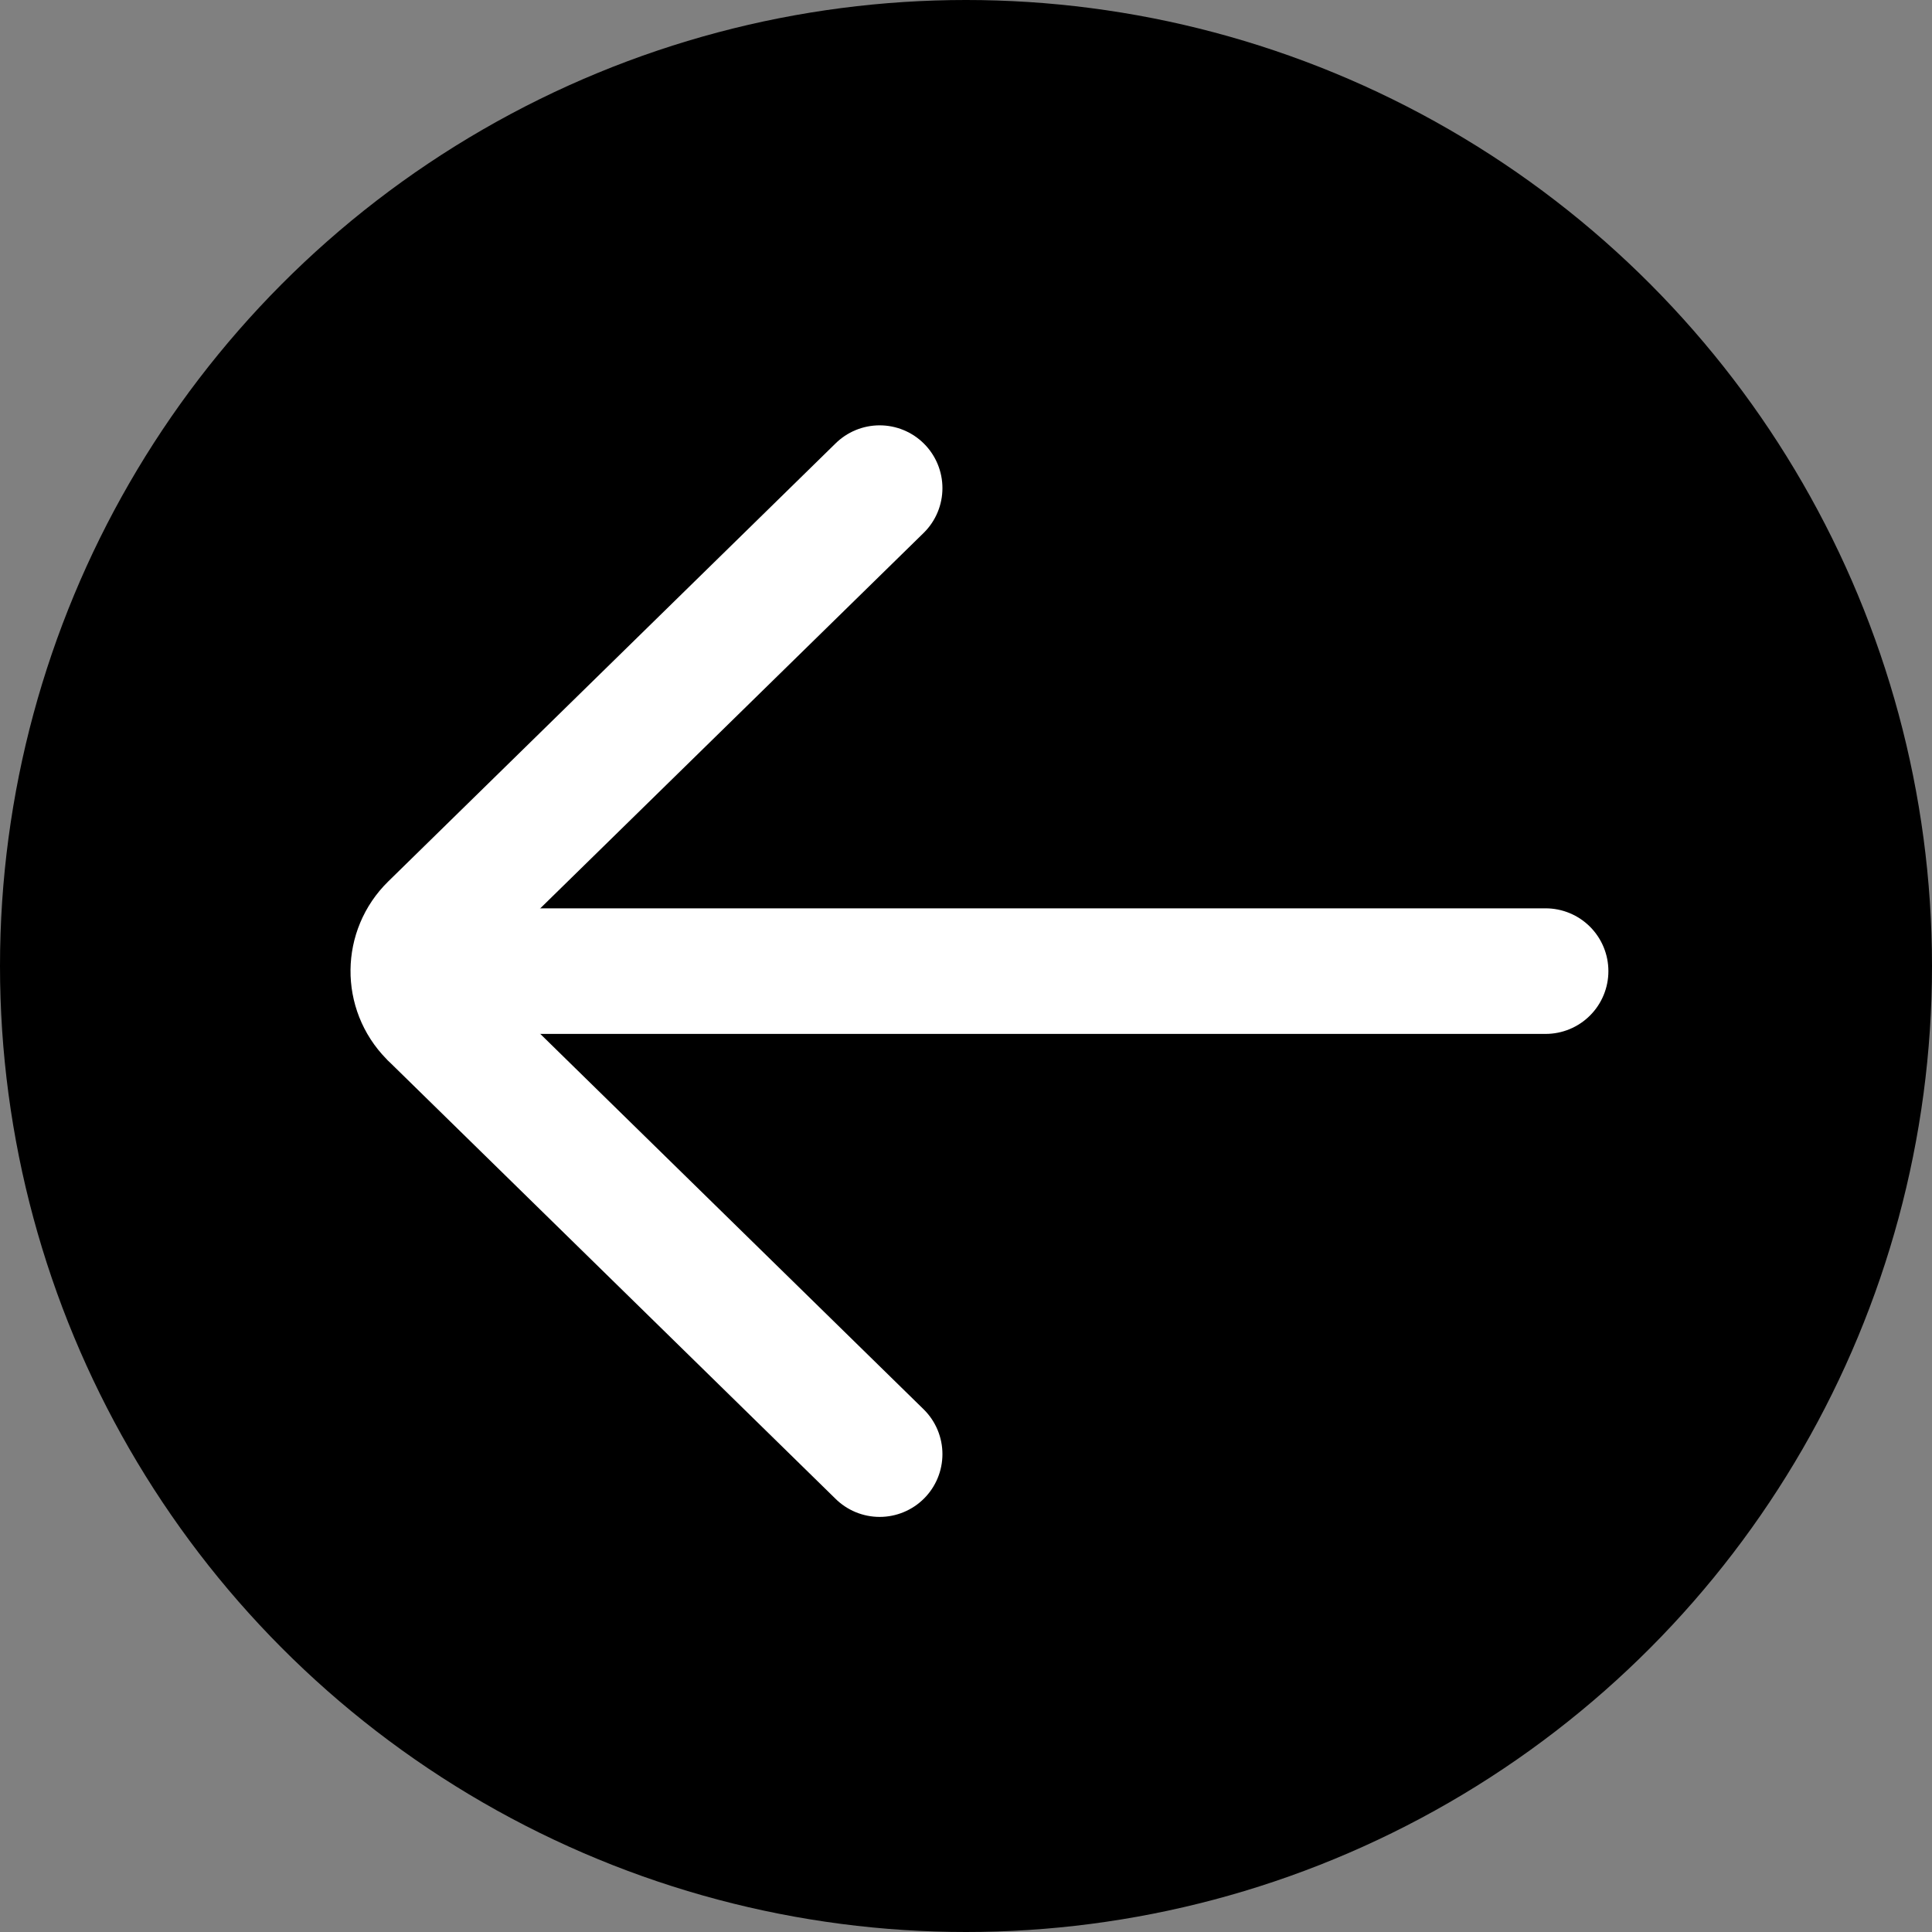 <svg xmlns="http://www.w3.org/2000/svg" width="20" height="20" viewBox="0 0 20 20">
<rect x="0" y="0" width="20" height="20" fill="#808080" stroke="none"/>
<g fill="none" fill-rule="evenodd"><circle cx="10" cy="10" r="10" fill="#000"/><g stroke="#FFF" stroke-linecap="round" stroke-width="1.3" transform="translate(4 5)"><path d="M1.555,1.48 L1.487,7.963 C1.483,8.322 1.771,8.616 2.13,8.619 C2.135,8.62 2.139,8.62 2.144,8.619 L8.626,8.551 L8.626,8.551" transform="rotate(45 5.053 5.053)"/><line x1=".839" x2="12" y1="5.053" y2="5.053"/></g></g></svg>